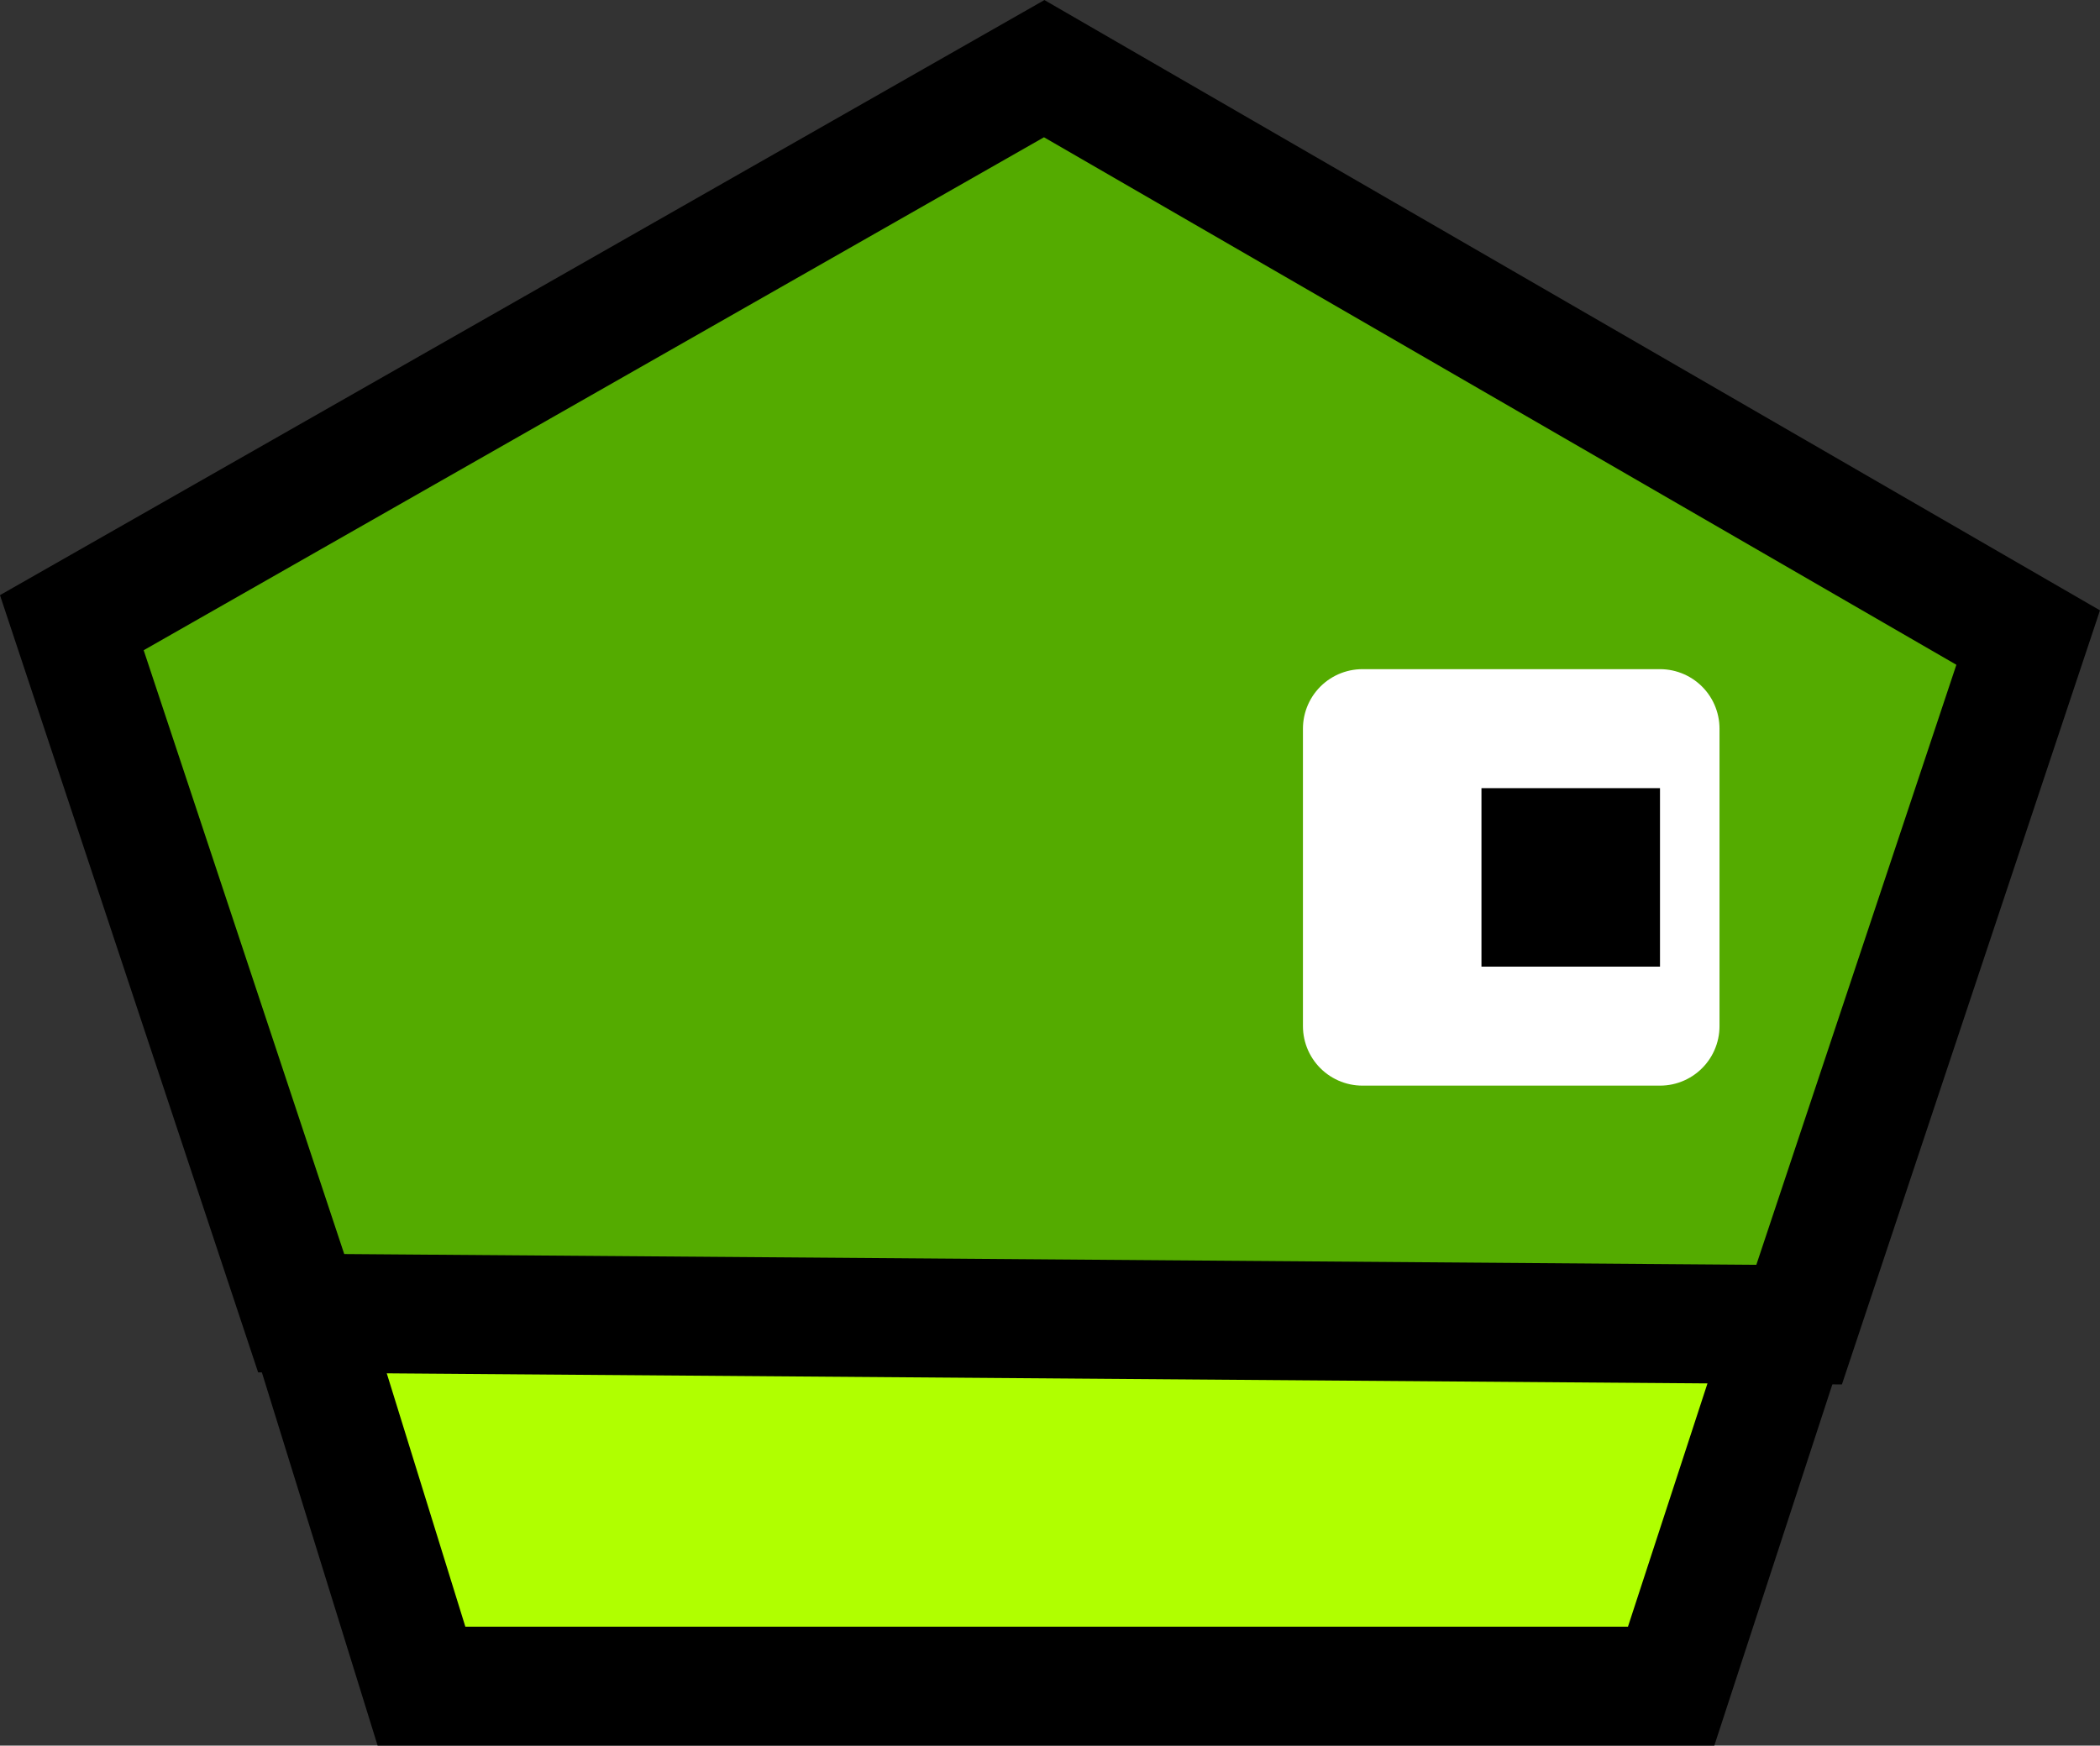 <svg version="1.1" xmlns="http://www.w3.org/2000/svg" xmlns:xlink="http://www.w3.org/1999/xlink" width="35.289" height="29.34" viewBox="0,0,35.289,29.34"><rect x="0" y="0" width="35.289" height="29.34" fill="#333333" stroke="none"/><g transform="translate(-222.355,-165.253)"><g data-paper-data="{&quot;isPaintingLayer&quot;:true}" fill-rule="nonzero" stroke-linecap="butt" stroke-miterlimit="10" stroke-dasharray="" stroke-dashoffset="0" style="mix-blend-mode: normal"><path d="M229.438,193.594l-2.033,-6.556l25.083,0.279l-2.051,6.277z" fill="#b0ff00" stroke="#000000" stroke-width="2" stroke-linejoin="miter"/><path d="M227.416,187.325l-3.854,-11.606l16.34,-9.312l16.535,9.562l-3.849,11.548z" fill="#54ab00" stroke="#000000" stroke-width="2" stroke-linejoin="miter"/><g><path d="M245.25,182.5v-5h5v5z" fill="#ffffff" stroke="#ffffff" stroke-width="2" stroke-linejoin="round"/><path d="M247.25,181.5v-3h3v3z" fill="#000000" stroke="none" stroke-width="1" stroke-linejoin="miter"/></g></g></g></svg>
